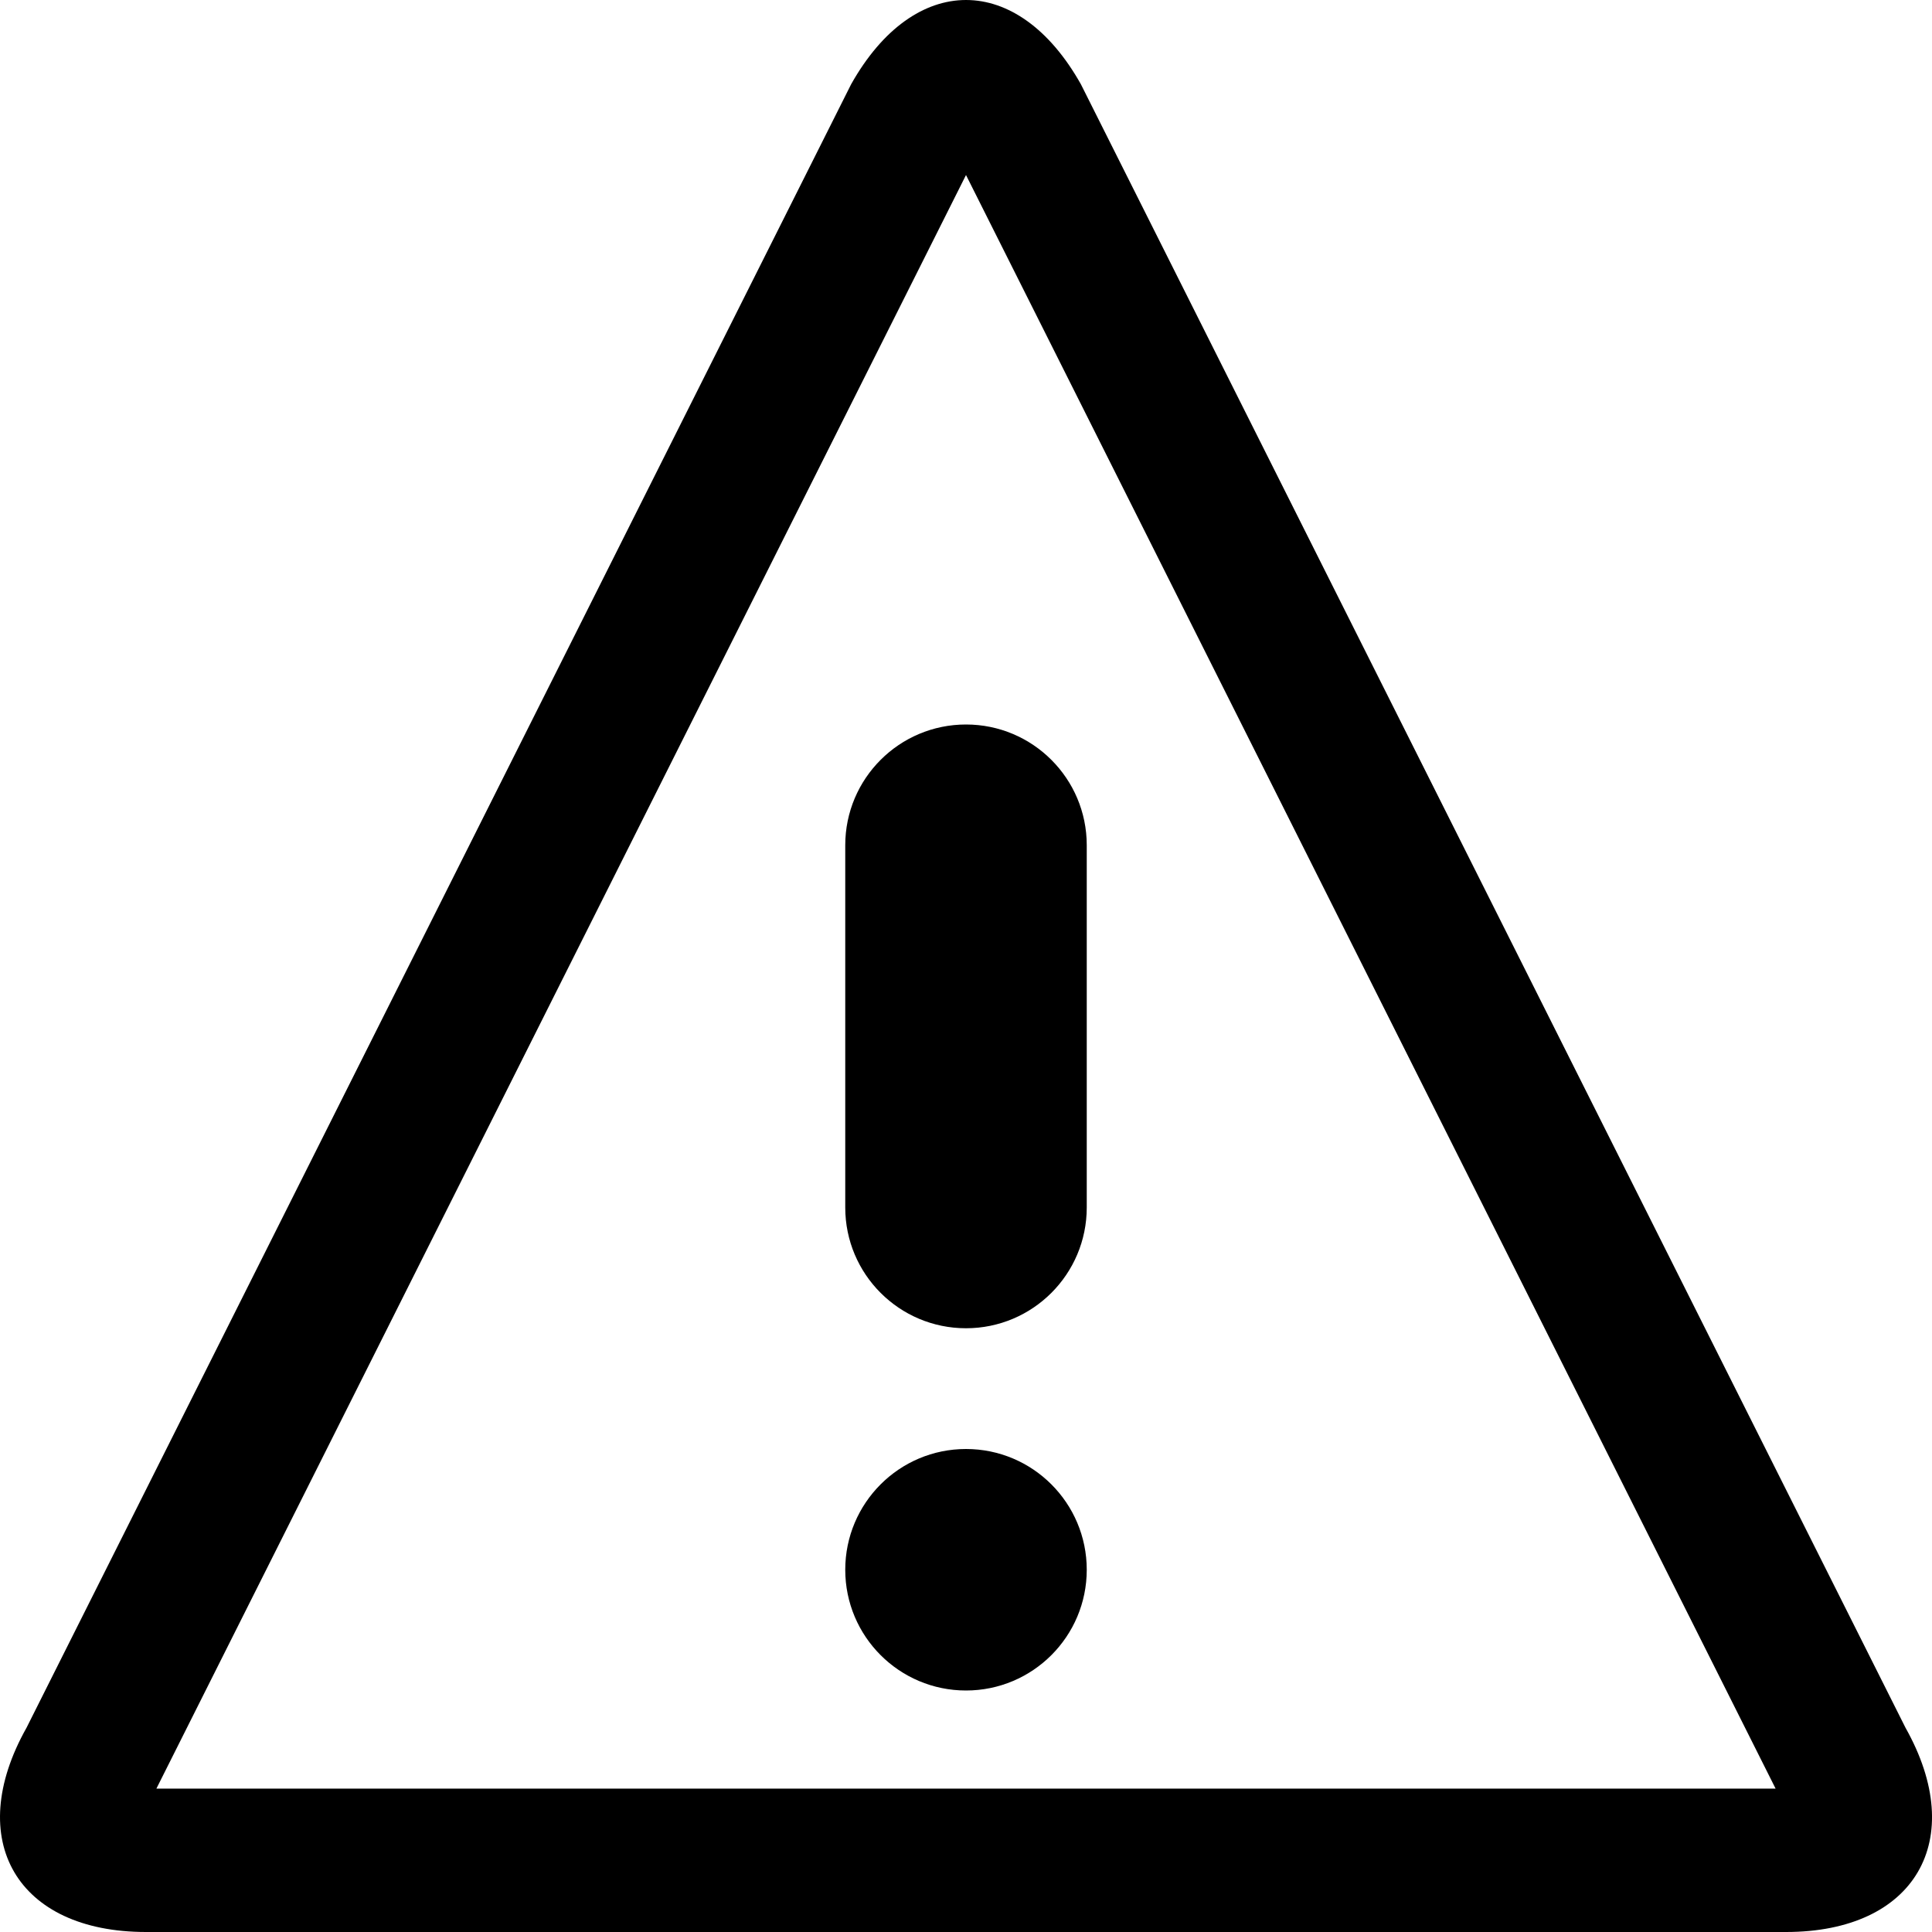 <?xml version="1.0" encoding="utf-8"?>
<!-- Generated by IcoMoon.io -->
<!DOCTYPE svg PUBLIC "-//W3C//DTD SVG 1.1//EN" "http://www.w3.org/Graphics/SVG/1.1/DTD/svg11.dtd">
<svg version="1.1" xmlns="http://www.w3.org/2000/svg" xmlns:xlink="http://www.w3.org/1999/xlink" width="64" height="64" viewBox="0 0 64 64">
<path d="M32 5.798l26.819 53.452h-53.638l26.819-53.452zM32 0c-1.379 0-2.759 0.93-3.805 2.791l-27.317 54.444c-2.093 3.721-0.313 6.765 3.957 6.765h54.332c4.269 0 6.049-3.044 3.956-6.765h0l-27.317-54.444c-1.046-1.86-2.426-2.791-3.805-2.791v0z"></path>
<path d="M36 52c0 2.209-1.791 4-4 4s-4-1.791-4-4c0-2.209 1.791-4 4-4s4 1.791 4 4z"></path>
<path d="M32 44c-2.209 0-4-1.791-4-4v-12c0-2.209 1.791-4 4-4s4 1.791 4 4v12c0 2.209-1.791 4-4 4z"></path>
</svg>

